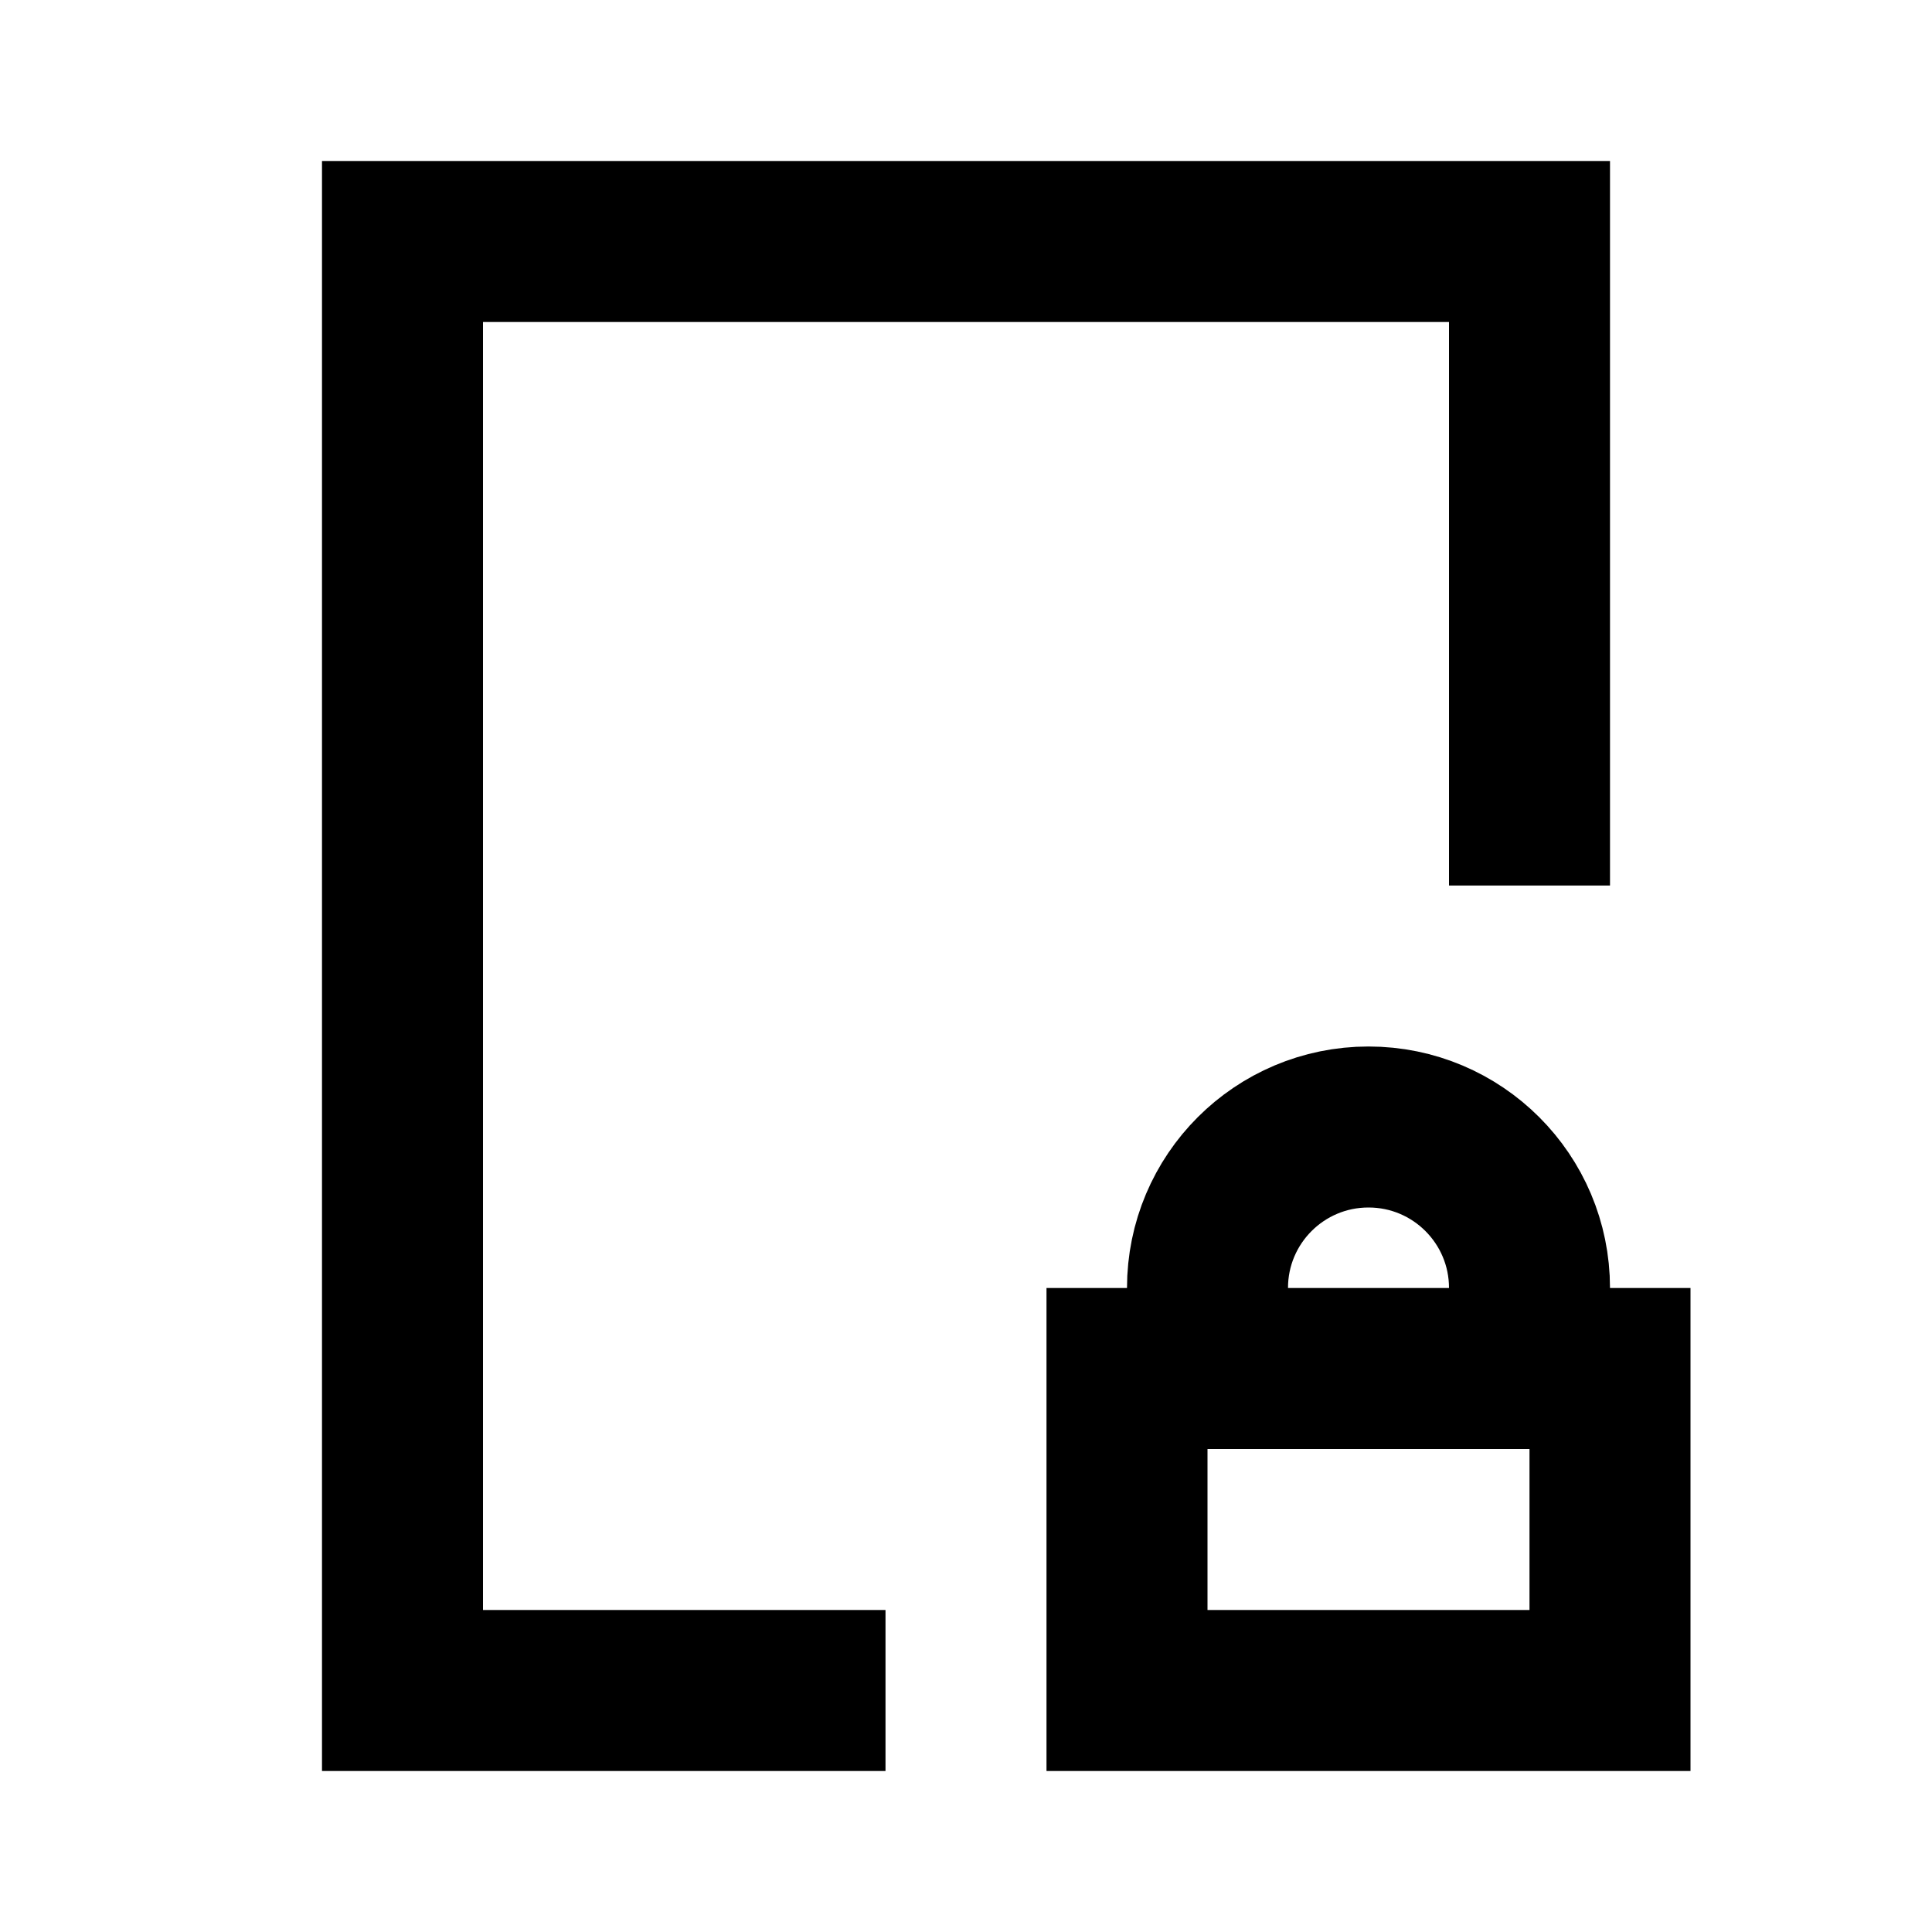 <svg width="24" height="24" viewBox="0 0 24 24" fill="none" xmlns="http://www.w3.org/2000/svg">
<path d="M10 21H5V3H19V10M14 17H20V21H14V17ZM19 17V16C19 14.895 18.105 14 17 14C15.895 14 15 14.895 15 16V17H19Z" stroke="black" stroke-width="2" stroke-linecap="square"/>
</svg>
